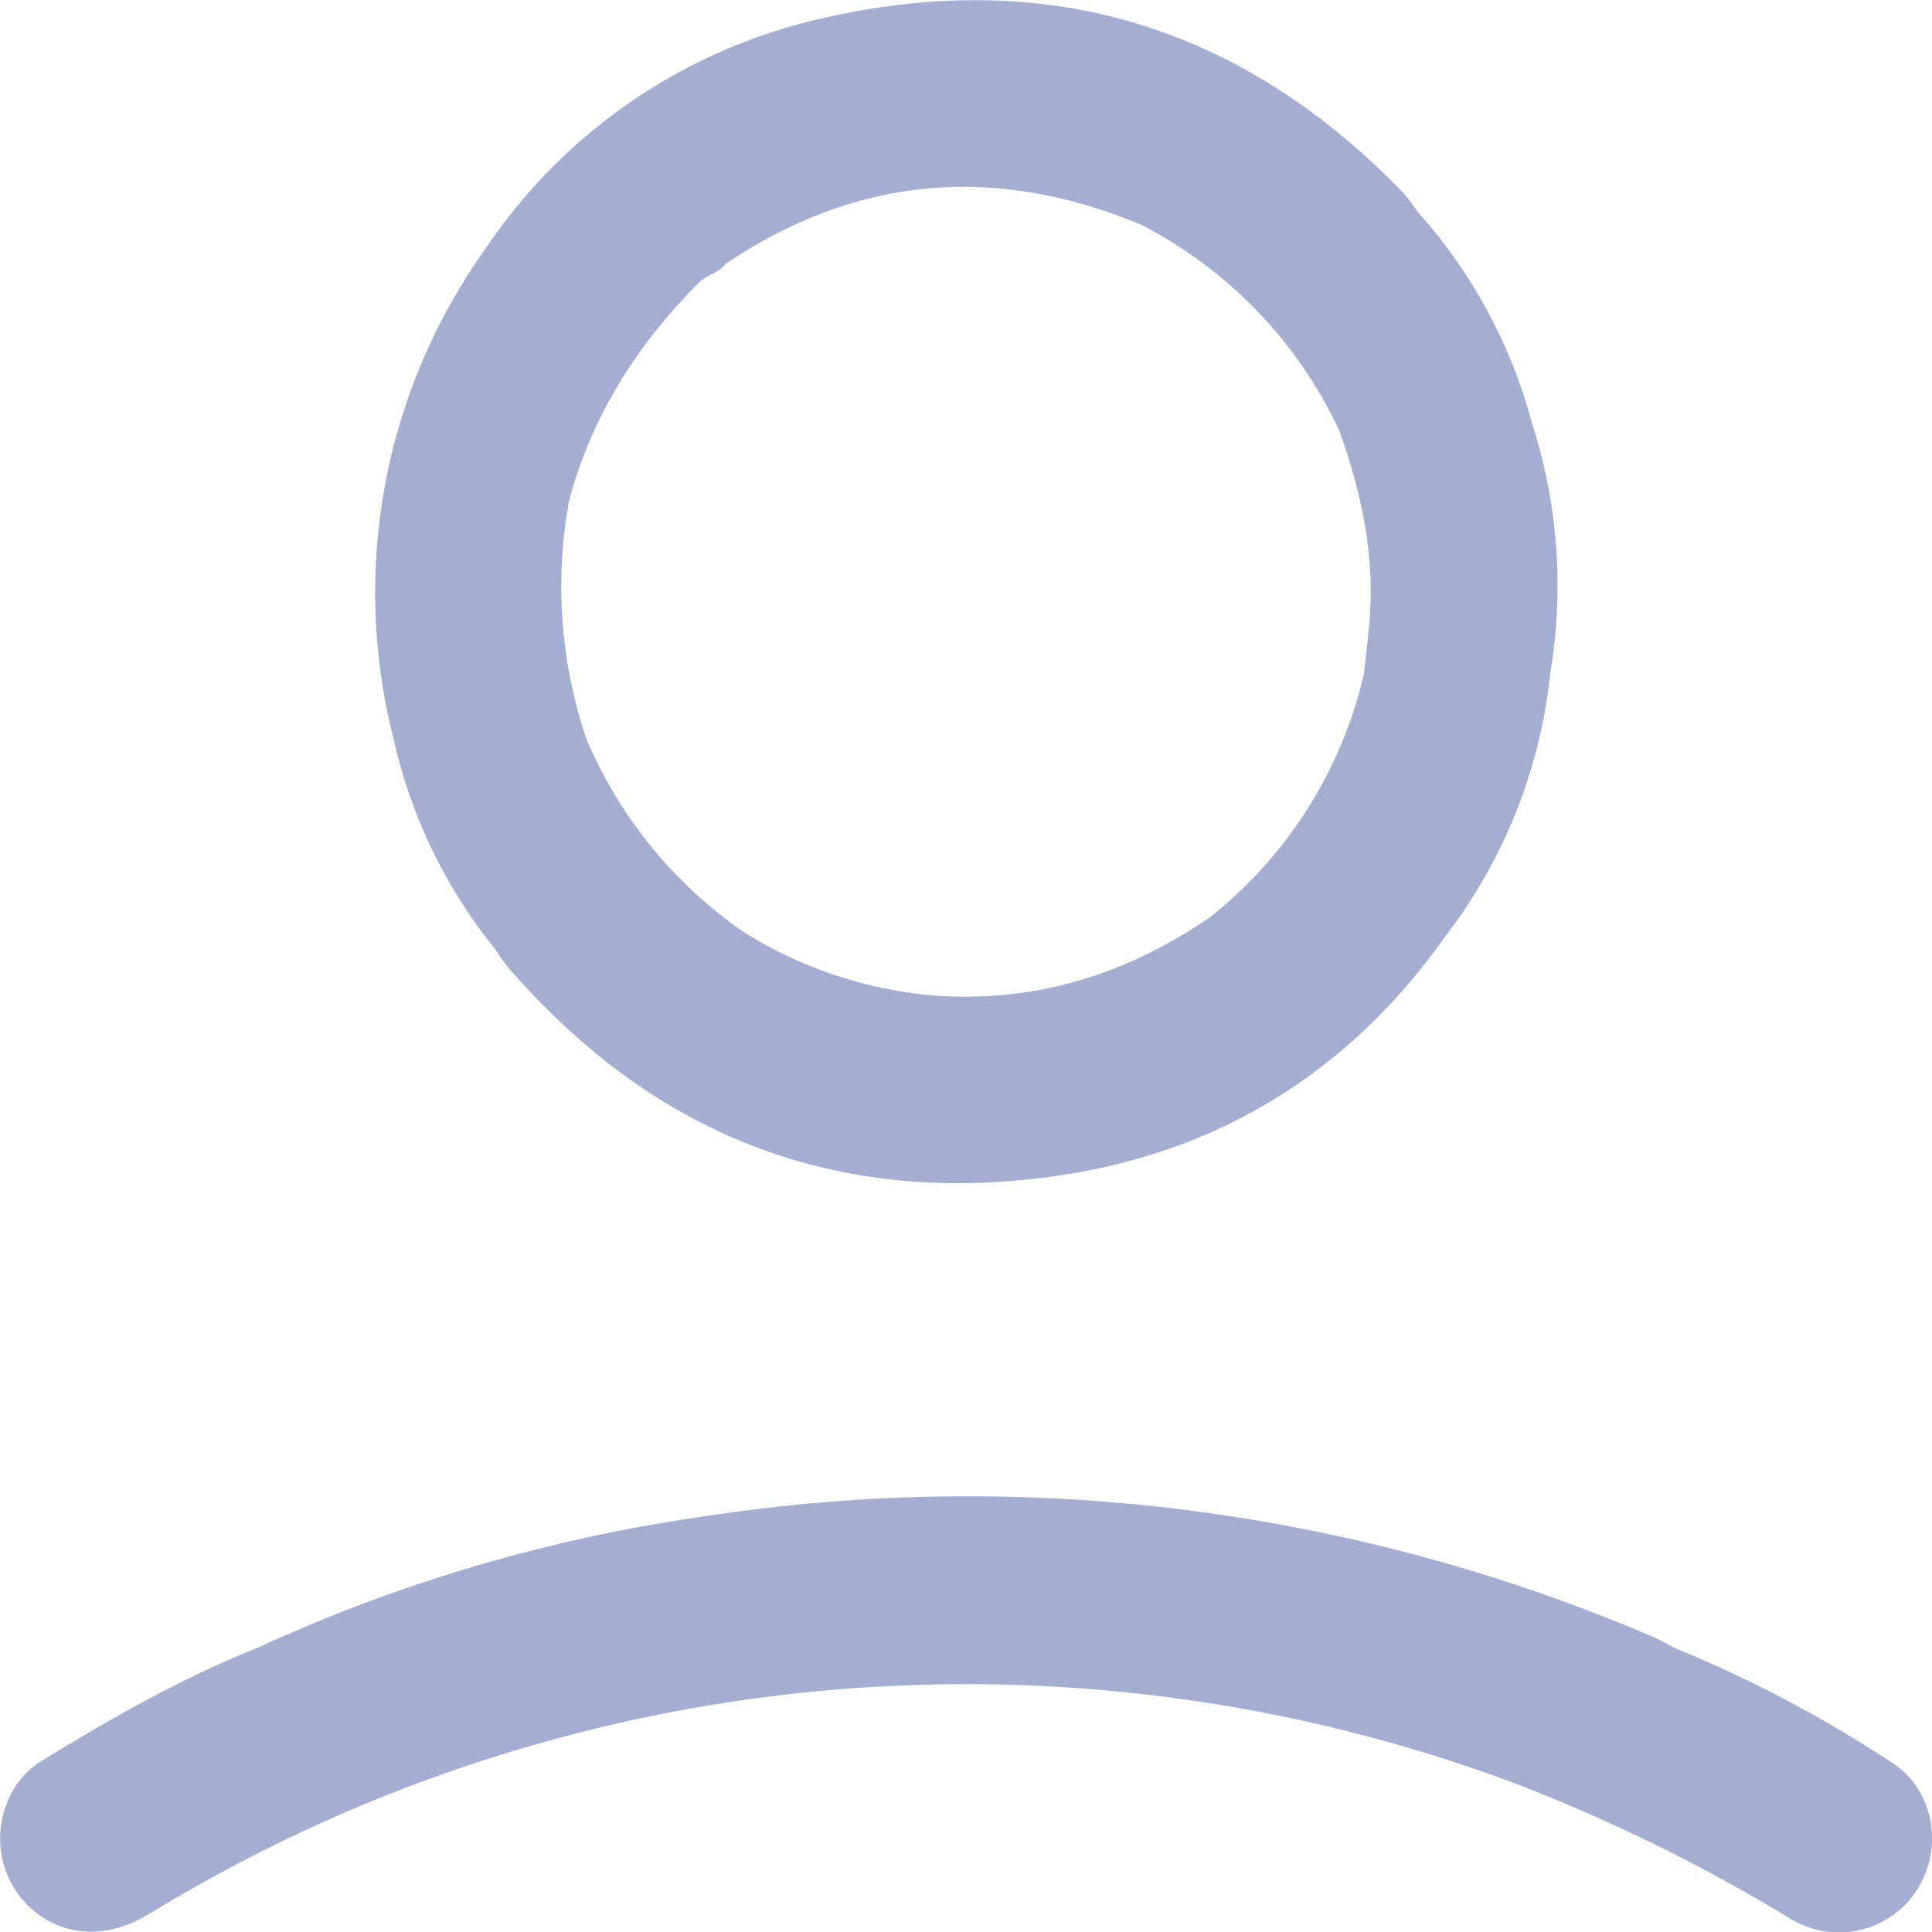 <svg width="21" height="21" viewBox="0 0 21 21" fill="none" xmlns="http://www.w3.org/2000/svg">
<g id="Layer_1" clip-path="url(#clip0_21_2122)">
<path id="Vector" d="M20.57 19.163C19.821 18.668 19.025 18.248 18.193 17.909C18.129 17.875 18.067 17.835 18 17.806C14.74 16.402 11.15 15.944 7.642 16.484C5.968 16.723 4.338 17.203 2.803 17.909C1.976 18.239 1.206 18.678 0.449 19.142C0.277 19.249 0.145 19.41 0.076 19.601C-0.004 19.798 -0.02 20.016 0.029 20.223C0.078 20.43 0.191 20.616 0.351 20.756C0.7 21.054 1.165 21.081 1.617 20.806C3.82 19.459 6.3 18.631 8.87 18.384C11.44 18.137 14.033 18.477 16.452 19.379C17.498 19.78 18.505 20.274 19.462 20.856C19.686 20.993 19.955 21.038 20.211 20.98C20.467 20.922 20.691 20.767 20.834 20.547C21.128 20.092 21.029 19.462 20.57 19.163Z" fill="#A3AED0"/>
<path id="Vector_2" d="M5.383 10.318C5.428 10.389 5.477 10.457 5.53 10.523C7.094 12.328 9.064 13.113 11.432 12.789C13.222 12.545 14.658 11.664 15.707 10.182C16.345 9.353 16.741 8.363 16.85 7.323C17.004 6.409 16.935 5.473 16.65 4.592C16.422 3.74 15.996 2.955 15.407 2.3C15.36 2.229 15.31 2.162 15.255 2.098C13.508 0.289 11.399 -0.363 8.952 0.196C7.456 0.527 6.144 1.419 5.287 2.689C4.739 3.451 4.364 4.323 4.19 5.245C4.015 6.167 4.045 7.116 4.276 8.025C4.463 8.865 4.842 9.65 5.383 10.318ZM6.176 5.48C6.416 4.546 6.913 3.761 7.588 3.08C7.681 2.986 7.814 2.969 7.891 2.865C9.317 1.907 10.822 1.785 12.4 2.441C13.345 2.926 14.103 3.711 14.554 4.672C14.801 5.357 14.953 6.058 14.882 6.795C14.866 6.972 14.844 7.148 14.825 7.324C14.583 8.375 13.989 9.312 13.141 9.978C13.156 9.987 13.171 9.995 13.187 10.002L13.14 9.978C12.239 10.592 11.254 10.902 10.154 10.821C9.425 10.76 8.722 10.527 8.1 10.142C7.332 9.617 6.732 8.882 6.371 8.025C6.095 7.206 6.029 6.331 6.179 5.48L6.176 5.48Z" fill="#A3AED0"/>
</g>
<defs>
<clipPath id="clip0_21_2122">
<rect width="21" height="21" fill="white"/>
</clipPath>
</defs>
</svg>
